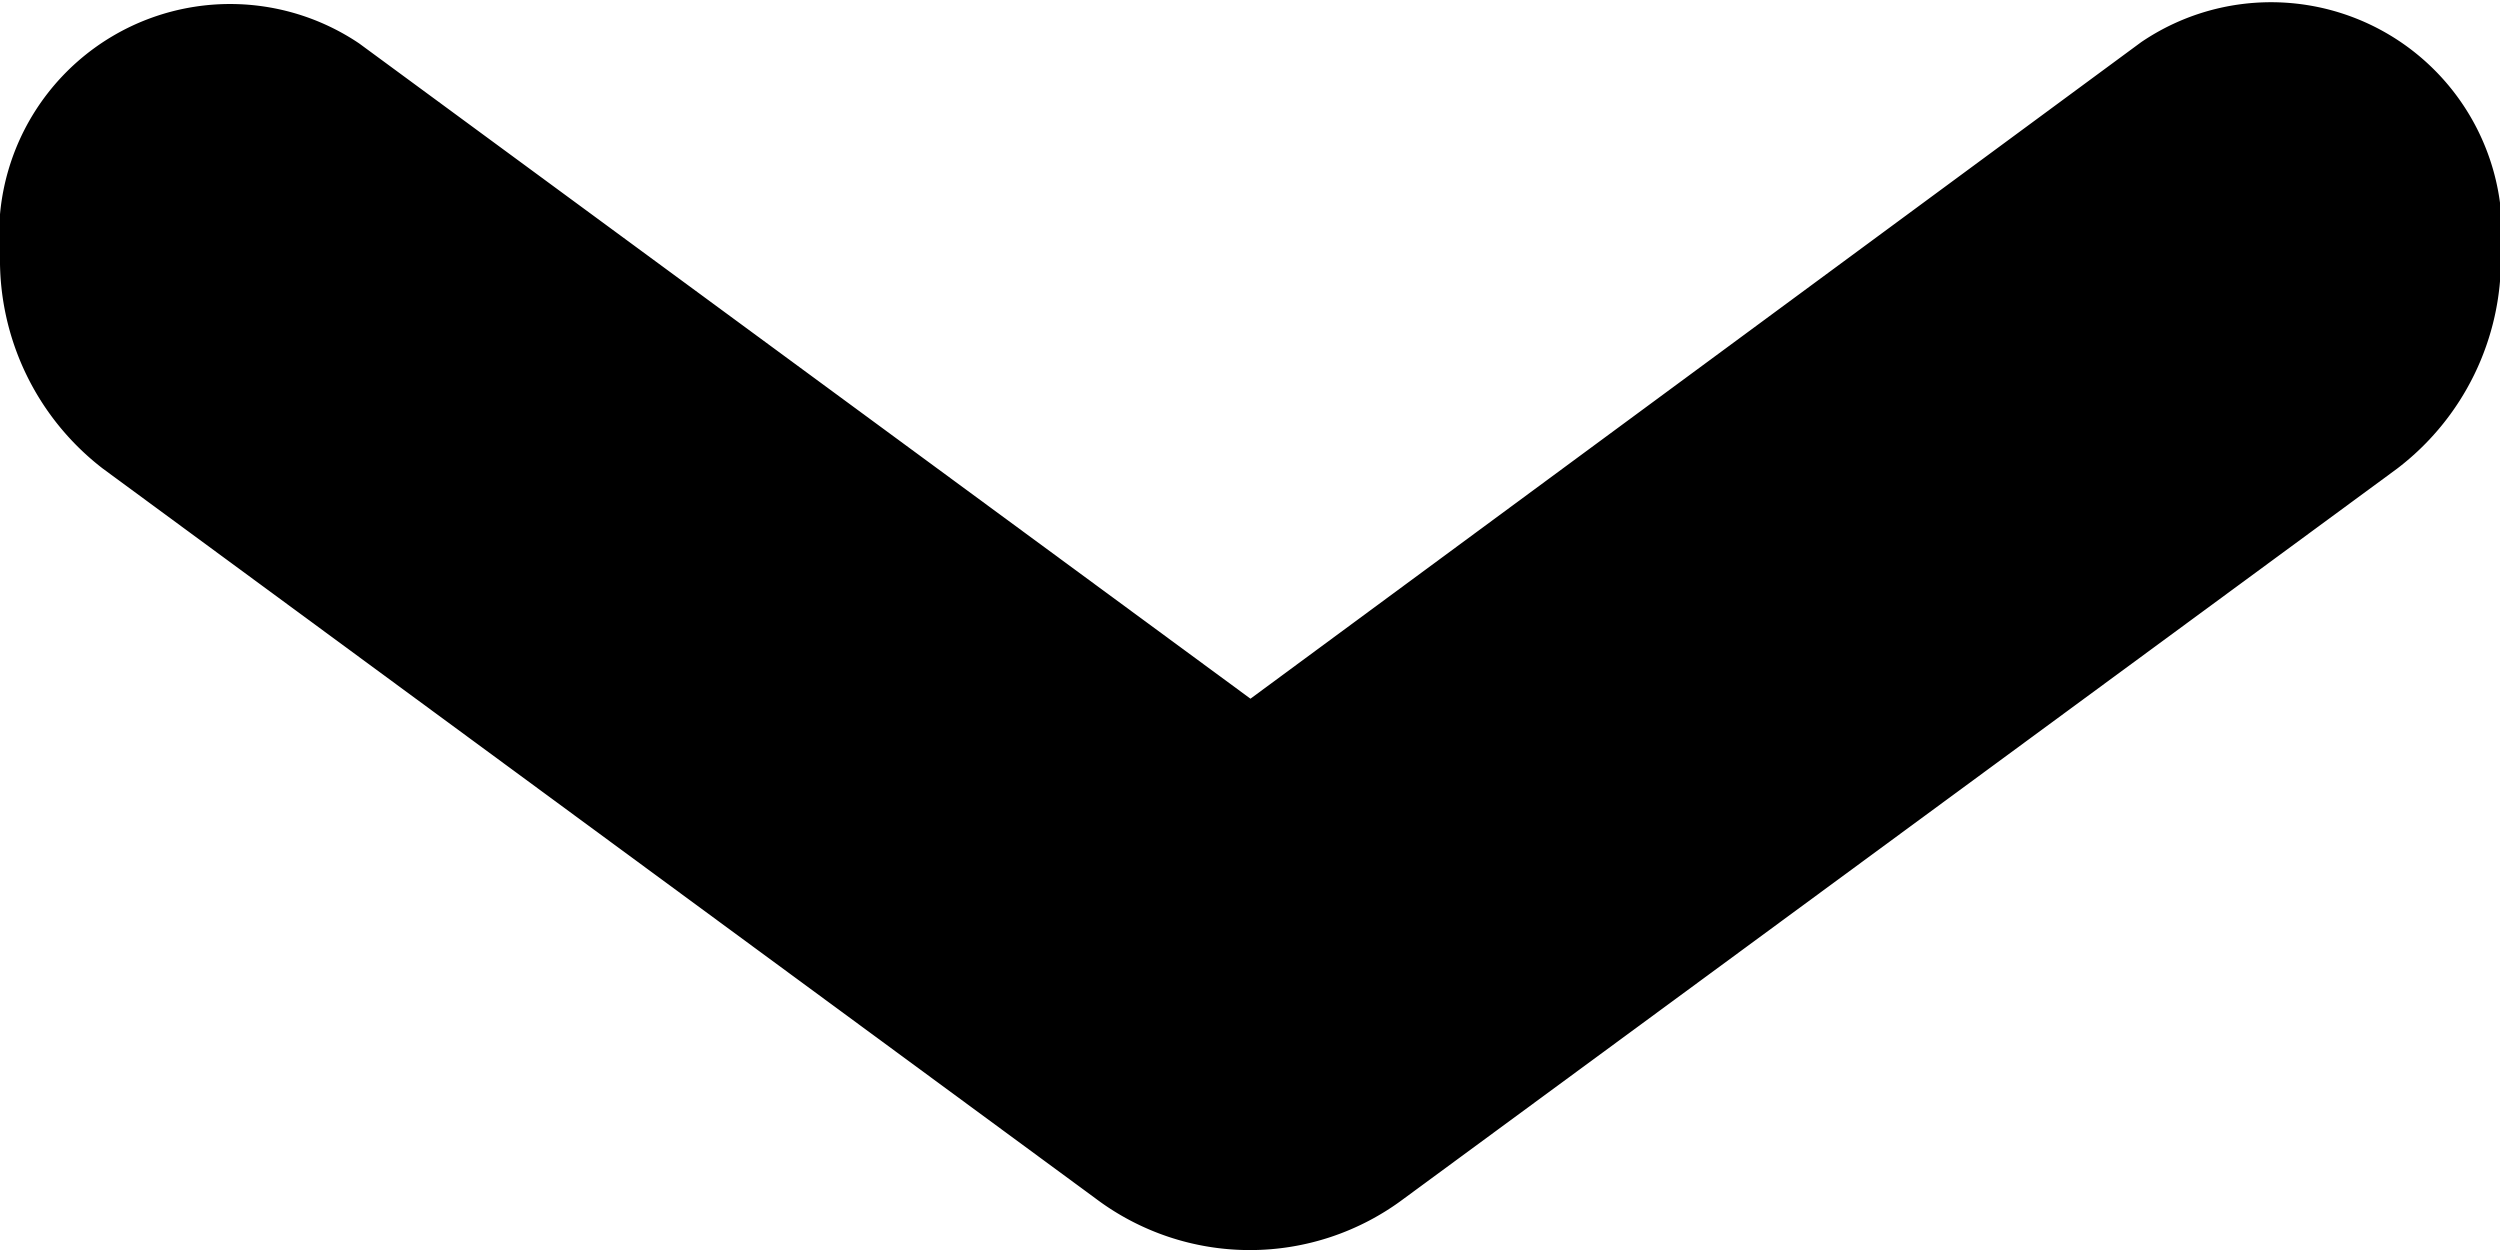 <svg xmlns="http://www.w3.org/2000/svg" width="7.997" height="3.999" viewBox="0 0 7.997 3.999">
    <path d="M0 .818A.739.739 0 011.149.139L4 2.235l2.849-2.1A.739.739 0 018 .818a.843.843 0 01-.332.681L4.491 3.834a.82.82 0 01-.986 0L.329 1.499A.843.843 0 010 .818z" data-name="Path Copy 4"/>
</svg>
